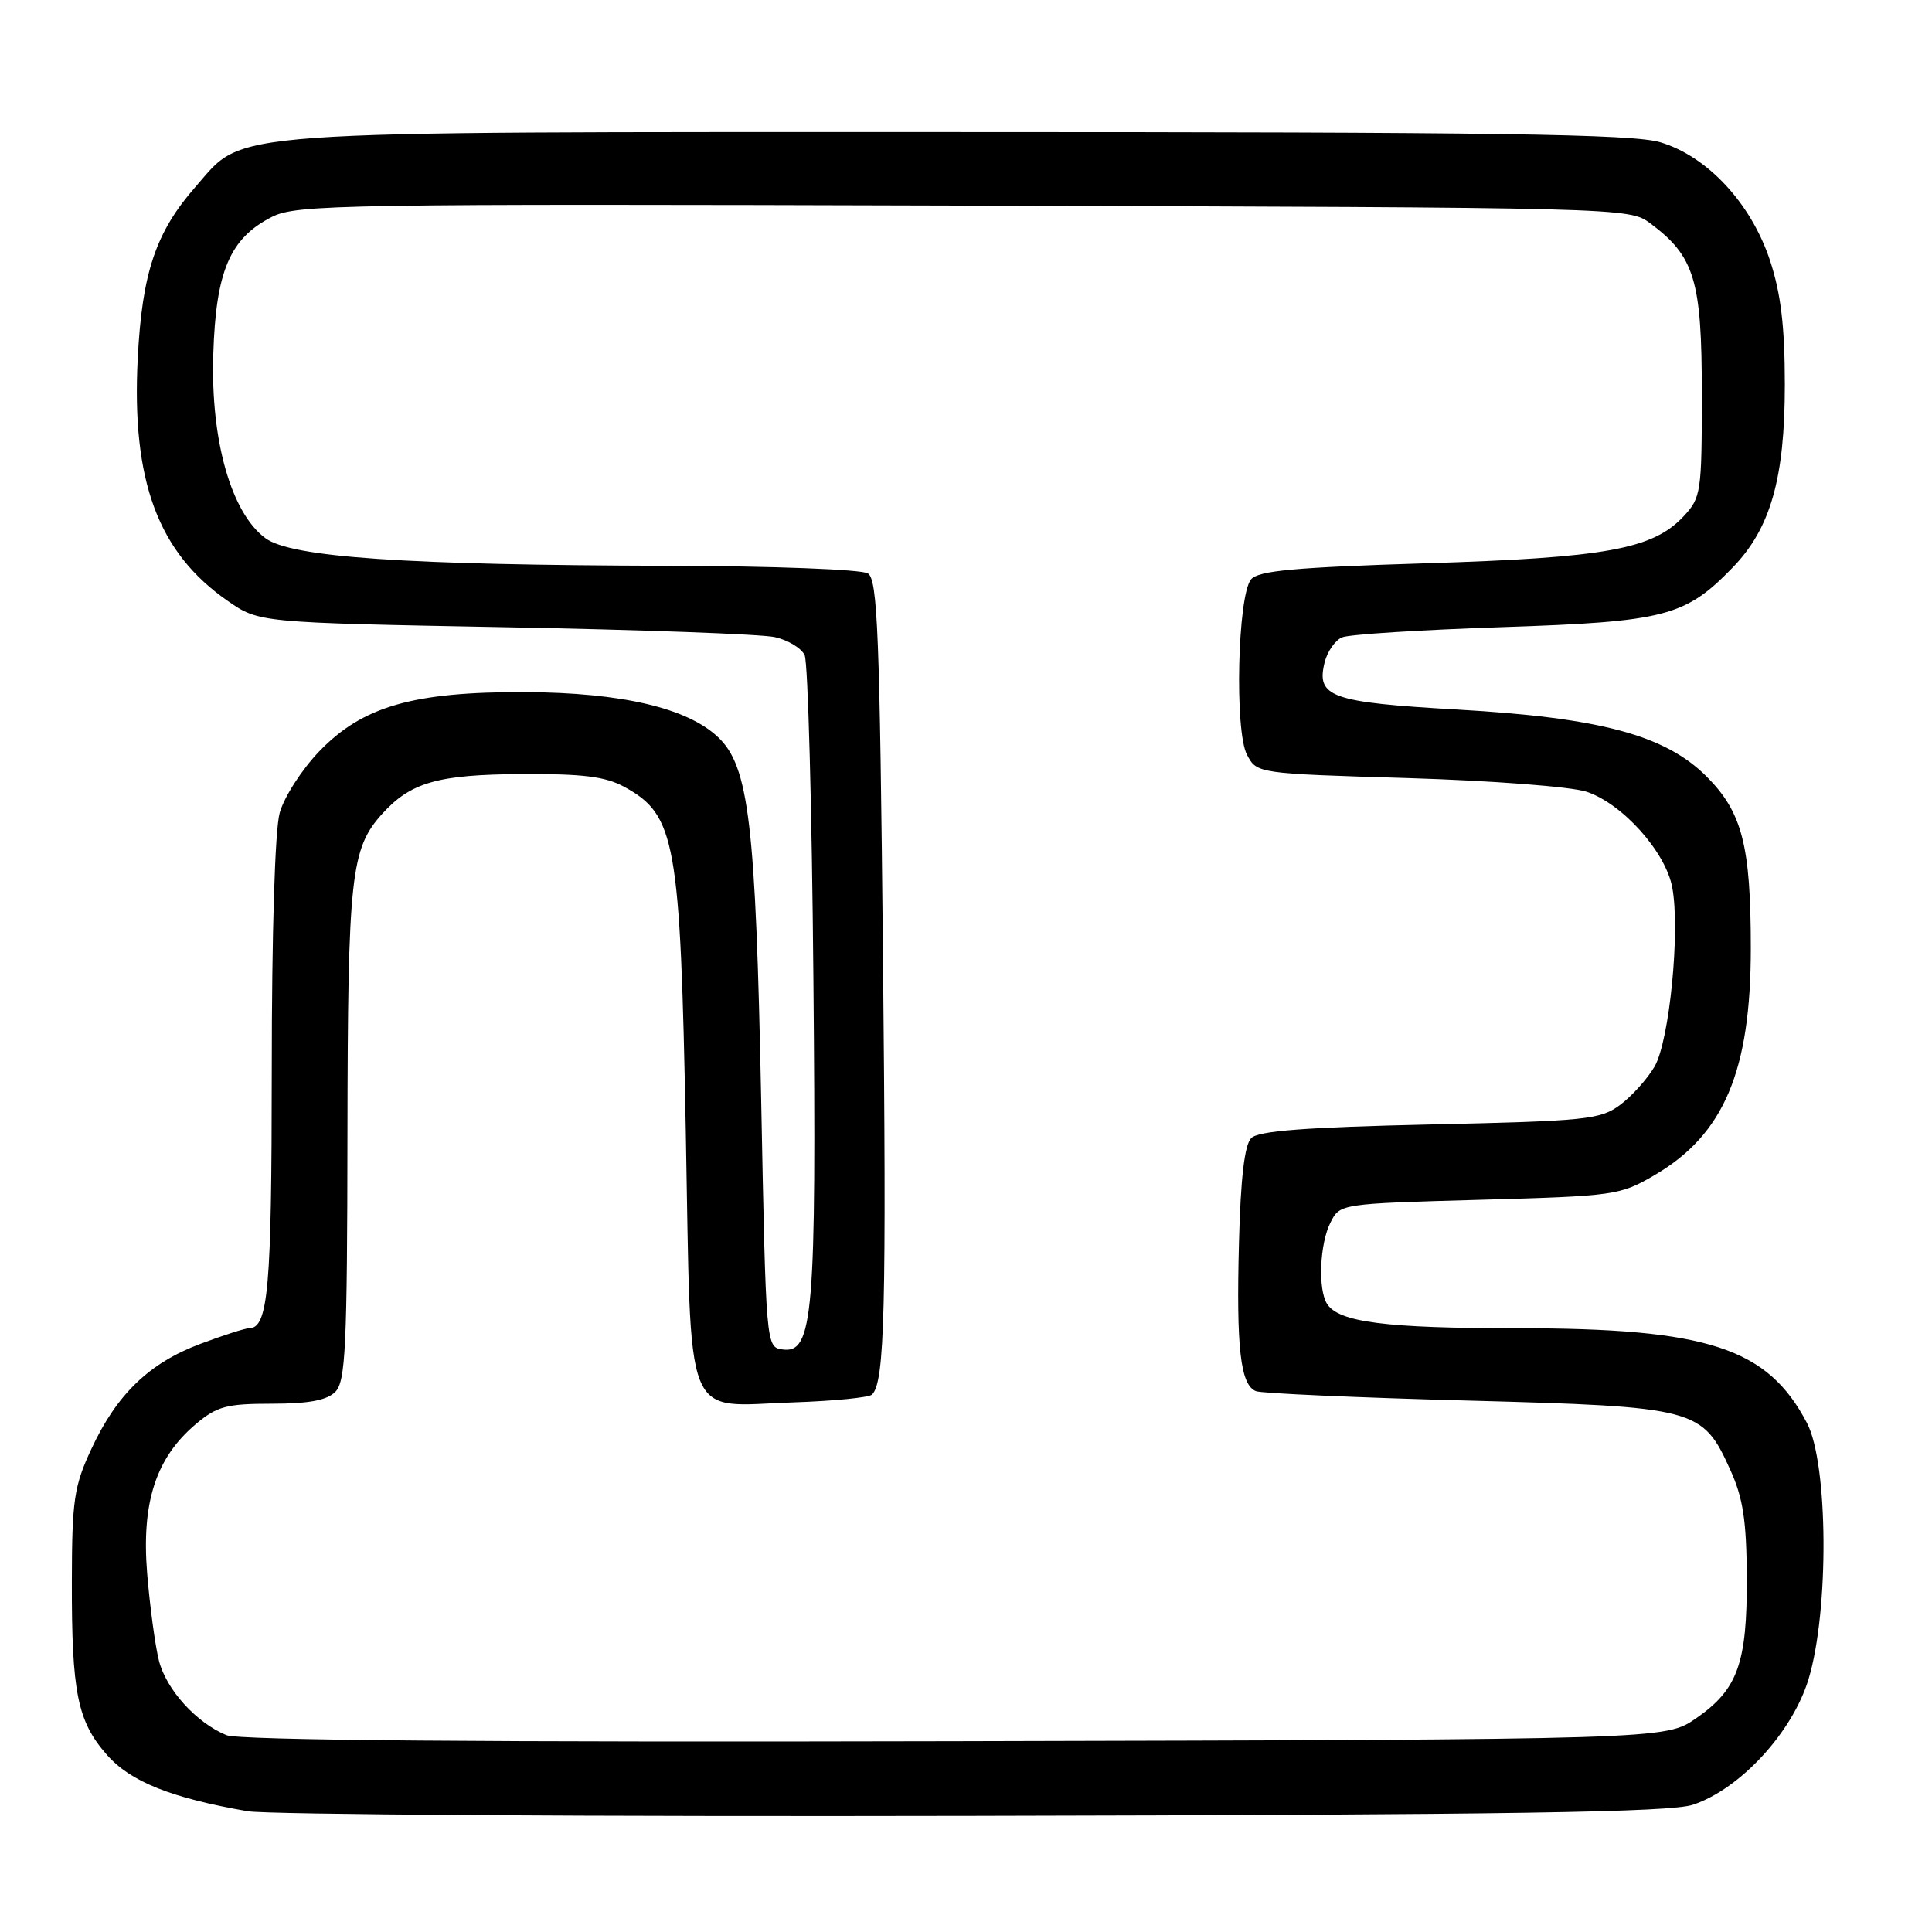 <?xml version="1.0" encoding="UTF-8" standalone="no"?>
<!DOCTYPE svg PUBLIC "-//W3C//DTD SVG 1.1//EN" "http://www.w3.org/Graphics/SVG/1.1/DTD/svg11.dtd" >
<svg xmlns="http://www.w3.org/2000/svg" xmlns:xlink="http://www.w3.org/1999/xlink" version="1.1" viewBox="0 0 256 256">
 <g >
 <path fill="currentColor"
d=" M 224.32 239.14 C 230.59 237.05 237.51 229.53 239.64 222.50 C 242.38 213.47 242.26 193.94 239.43 188.55 C 234.20 178.58 226.30 176.00 201.03 176.00 C 183.61 176.00 177.38 175.20 175.84 172.77 C 174.62 170.85 174.87 164.81 176.29 162.00 C 177.55 159.50 177.55 159.50 196.04 158.98 C 214.03 158.48 214.66 158.39 219.29 155.68 C 228.44 150.31 232.00 141.89 231.99 125.62 C 231.99 112.01 230.85 107.62 226.12 102.88 C 220.64 97.41 212.05 95.10 193.10 94.02 C 176.32 93.06 174.37 92.36 175.53 87.73 C 175.89 86.31 176.93 84.83 177.84 84.45 C 178.75 84.06 188.28 83.46 199.00 83.10 C 220.65 82.38 223.28 81.70 229.57 75.22 C 234.60 70.04 236.50 63.41 236.50 51.00 C 236.50 43.30 235.98 38.92 234.55 34.56 C 232.07 27.00 226.27 20.72 220.00 18.85 C 216.37 17.76 198.33 17.50 127.00 17.50 C 27.76 17.50 32.58 17.15 25.90 24.76 C 20.64 30.76 18.83 36.14 18.25 47.50 C 17.42 63.74 20.94 73.22 30.17 79.62 C 34.32 82.50 34.32 82.50 66.91 83.11 C 84.84 83.44 100.92 84.03 102.67 84.42 C 104.41 84.81 106.19 85.88 106.62 86.81 C 107.06 87.74 107.58 107.00 107.78 129.61 C 108.19 174.27 107.76 179.39 103.69 178.81 C 101.50 178.50 101.50 178.48 100.86 145.72 C 100.14 109.17 99.24 101.54 95.15 97.68 C 91.06 93.80 82.34 91.77 69.59 91.71 C 54.78 91.65 48.04 93.59 42.31 99.55 C 40.00 101.95 37.64 105.62 37.06 107.71 C 36.43 109.98 36.01 123.66 36.01 141.82 C 36.00 170.81 35.54 176.00 33.00 176.00 C 32.49 176.00 29.59 176.93 26.55 178.07 C 19.78 180.60 15.47 184.75 12.11 191.99 C 9.81 196.92 9.54 198.75 9.52 209.50 C 9.49 224.29 10.26 228.09 14.16 232.52 C 17.28 236.08 22.68 238.24 32.83 240.00 C 35.40 240.44 78.67 240.72 129.00 240.61 C 200.21 240.47 221.35 240.14 224.32 239.14 Z  M 30.00 229.92 C 26.01 228.27 22.04 223.89 21.06 220.05 C 20.57 218.10 19.86 212.90 19.50 208.50 C 18.73 199.07 20.66 193.15 25.96 188.69 C 28.75 186.34 30.03 186.00 36.01 186.00 C 40.90 186.00 43.31 185.55 44.43 184.43 C 45.79 183.07 46.01 178.51 46.04 150.18 C 46.09 115.99 46.48 112.45 50.65 107.83 C 54.42 103.67 58.00 102.64 69.00 102.57 C 77.22 102.52 80.20 102.89 82.72 104.26 C 89.53 107.98 90.15 111.42 90.87 149.83 C 91.62 189.47 90.36 186.31 105.17 185.82 C 110.49 185.64 115.16 185.18 115.55 184.79 C 117.24 183.09 117.47 173.68 117.00 126.71 C 116.57 83.92 116.29 76.79 115.00 75.98 C 114.17 75.45 102.40 75.00 88.50 74.97 C 53.75 74.88 38.62 73.85 35.18 71.32 C 30.64 67.98 27.90 58.36 28.26 46.98 C 28.60 35.92 30.46 31.57 36.03 28.74 C 39.28 27.09 45.18 27.00 127.68 27.24 C 215.55 27.50 215.86 27.51 218.68 29.60 C 224.55 33.98 225.50 37.13 225.50 52.17 C 225.50 65.28 225.40 65.94 223.06 68.44 C 218.99 72.77 212.79 73.90 188.88 74.64 C 171.52 75.18 166.73 75.62 165.77 76.77 C 163.99 78.93 163.57 96.86 165.23 100.00 C 166.55 102.50 166.55 102.50 186.57 103.10 C 197.71 103.44 208.20 104.24 210.23 104.91 C 214.97 106.48 220.70 112.86 221.58 117.58 C 222.66 123.32 221.21 137.96 219.23 141.34 C 218.28 142.96 216.23 145.24 214.68 146.40 C 212.06 148.35 210.24 148.54 189.48 149.00 C 173.03 149.37 166.75 149.84 165.80 150.80 C 164.91 151.68 164.39 156.09 164.17 164.69 C 163.80 178.62 164.36 183.54 166.43 184.34 C 167.19 184.63 179.77 185.19 194.38 185.58 C 224.87 186.40 225.57 186.59 229.28 194.78 C 230.97 198.51 231.42 201.49 231.46 209.00 C 231.51 220.40 230.27 223.85 224.75 227.68 C 220.67 230.50 220.67 230.50 126.59 230.72 C 63.83 230.87 31.67 230.60 30.00 229.92 Z "/>
</g>
</svg>